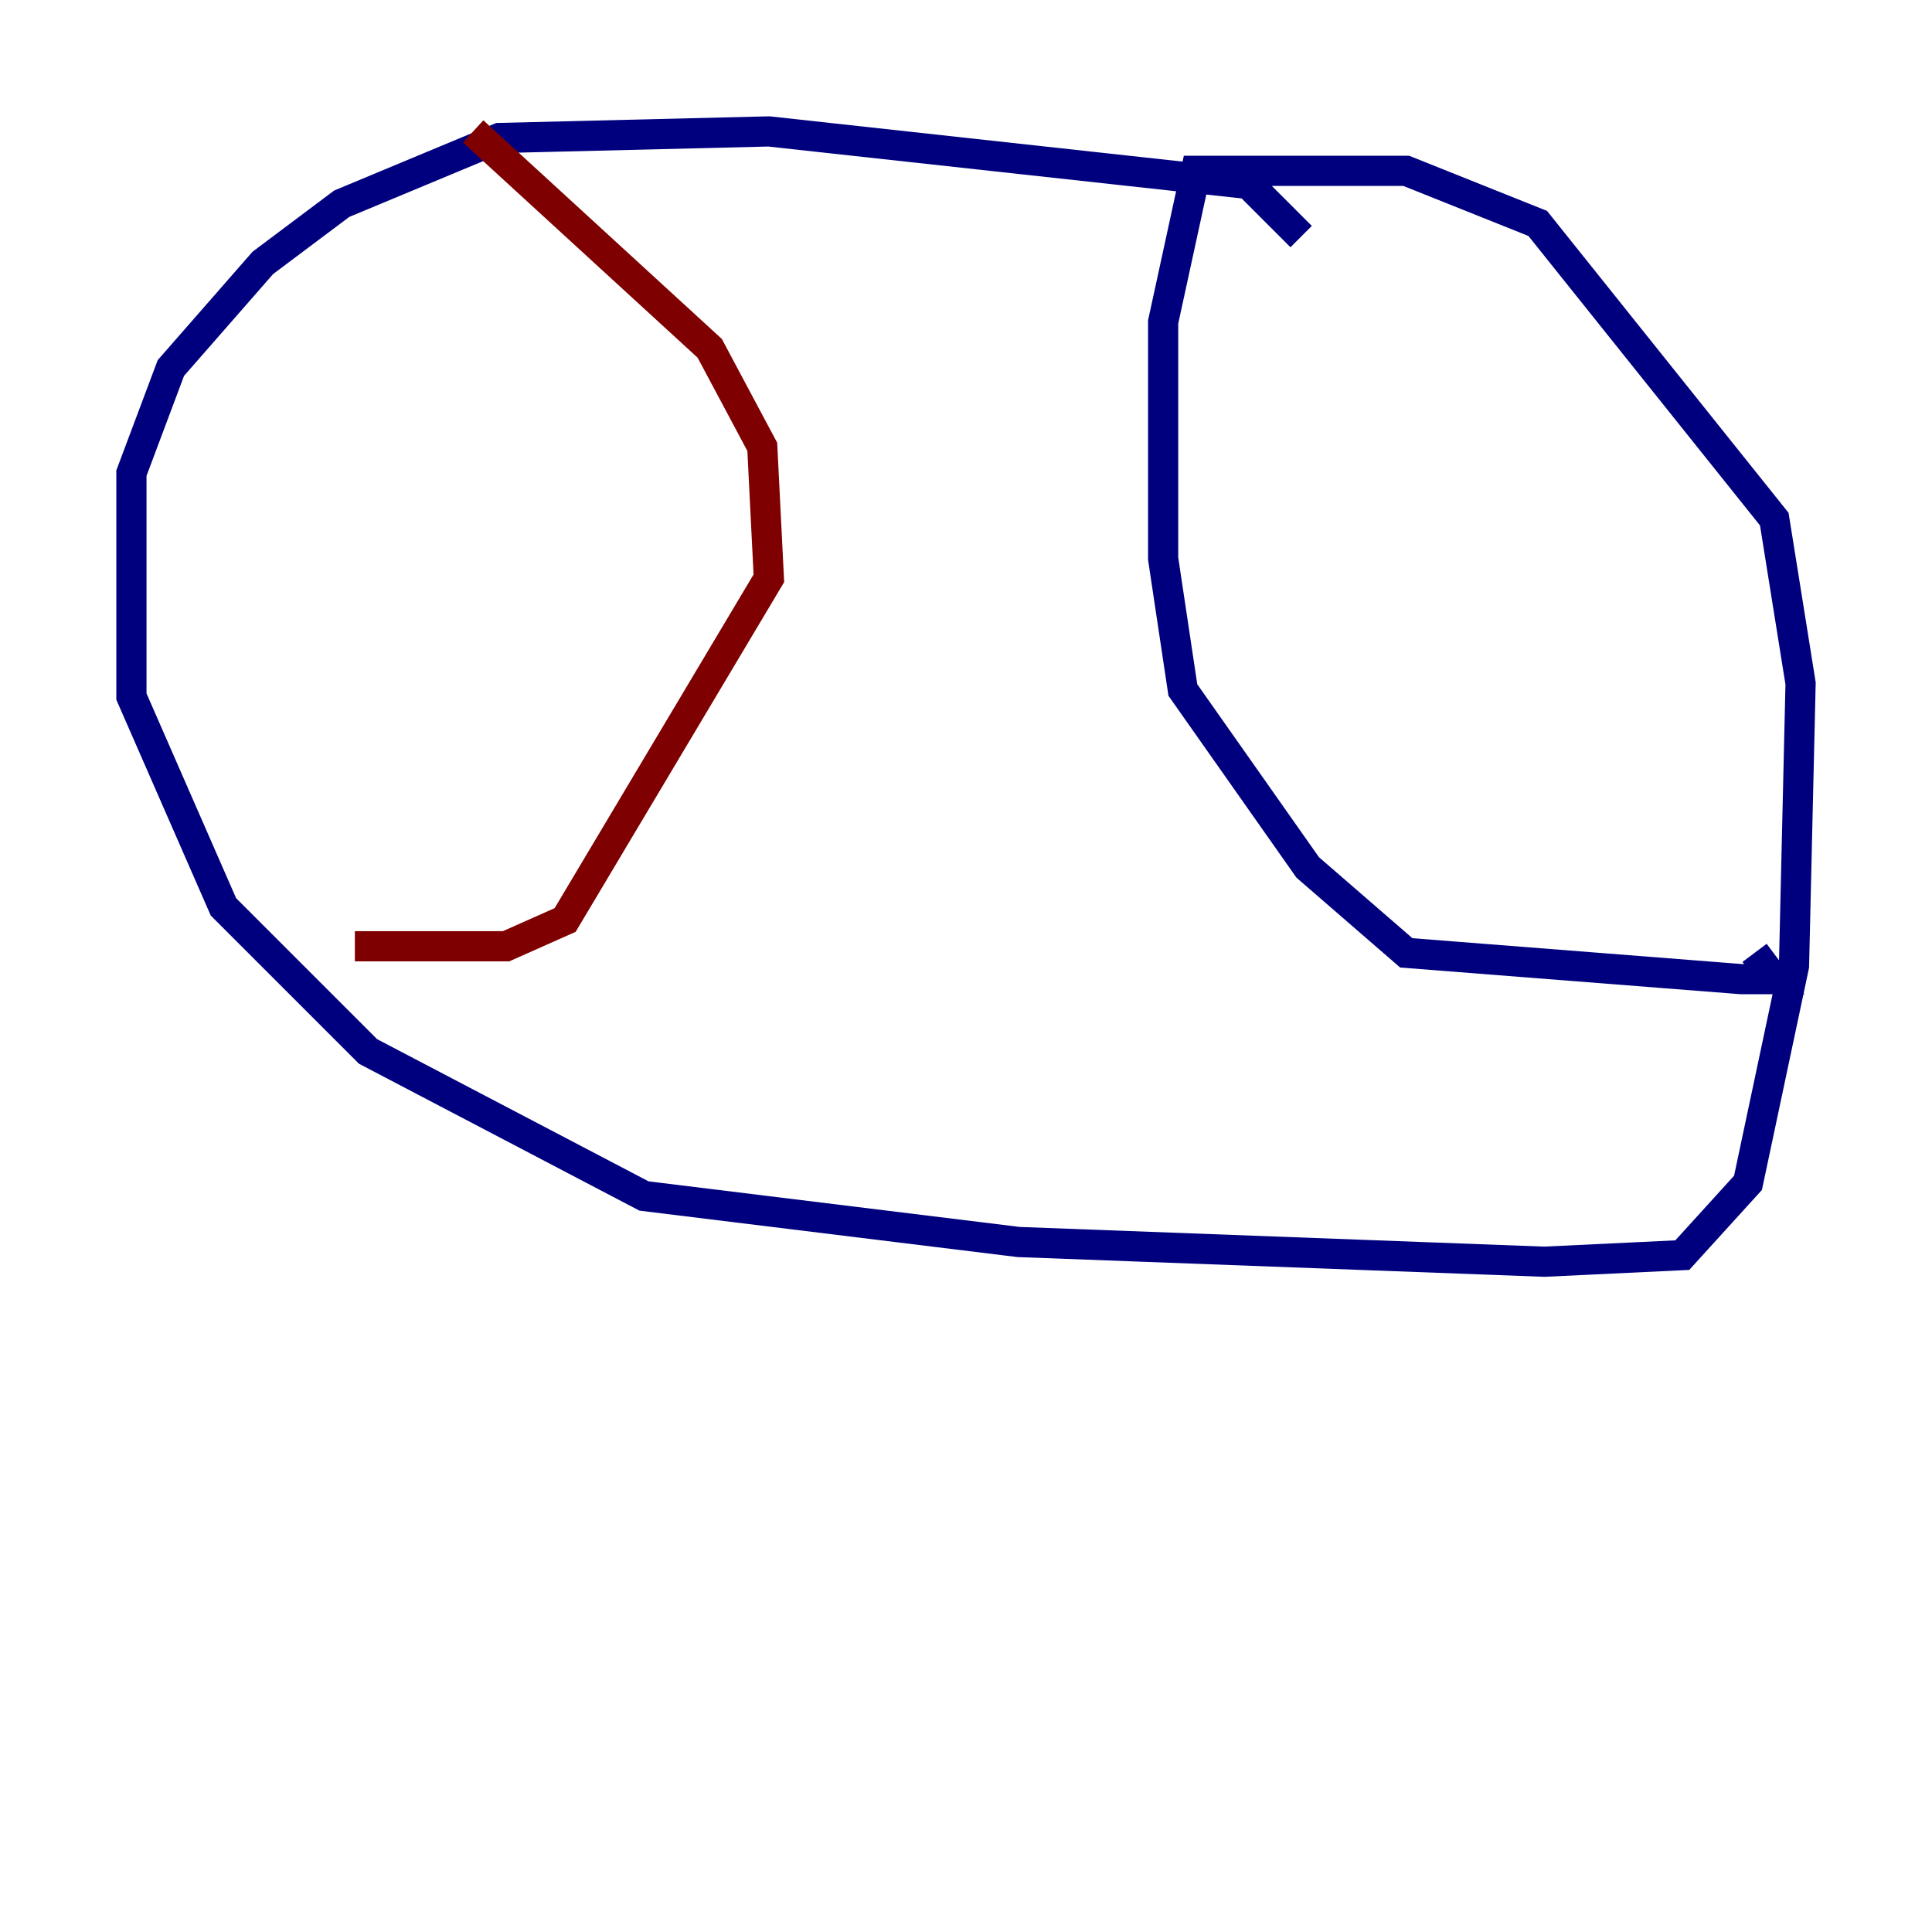 <?xml version="1.0" encoding="utf-8" ?>
<svg baseProfile="tiny" height="128" version="1.2" viewBox="0,0,128,128" width="128" xmlns="http://www.w3.org/2000/svg" xmlns:ev="http://www.w3.org/2001/xml-events" xmlns:xlink="http://www.w3.org/1999/xlink"><defs /><polyline fill="none" points="86.204,15.674 82.721,12.191 50.939,8.707 33.088,9.143 22.64,13.497 17.415,17.415 11.32,24.381 8.707,31.347 8.707,46.15 14.803,60.082 24.381,69.66 42.667,79.238 67.483,82.286 102.313,83.592 111.456,83.156 115.809,78.367 118.857,64.0 119.293,45.279 117.551,34.395 101.878,14.803 93.17,11.32 79.238,11.32 77.061,21.333 77.061,37.007 78.367,45.714 86.639,57.469 93.17,63.129 115.374,64.871 117.551,64.871 116.245,63.129" stroke="#00007f" stroke-width="2" /><polyline fill="none" points="31.347,8.707 47.02,23.075 50.503,29.605 50.939,38.313 37.442,60.952 33.524,62.694 23.51,62.694" stroke="#7f0000" stroke-width="2" /></svg>